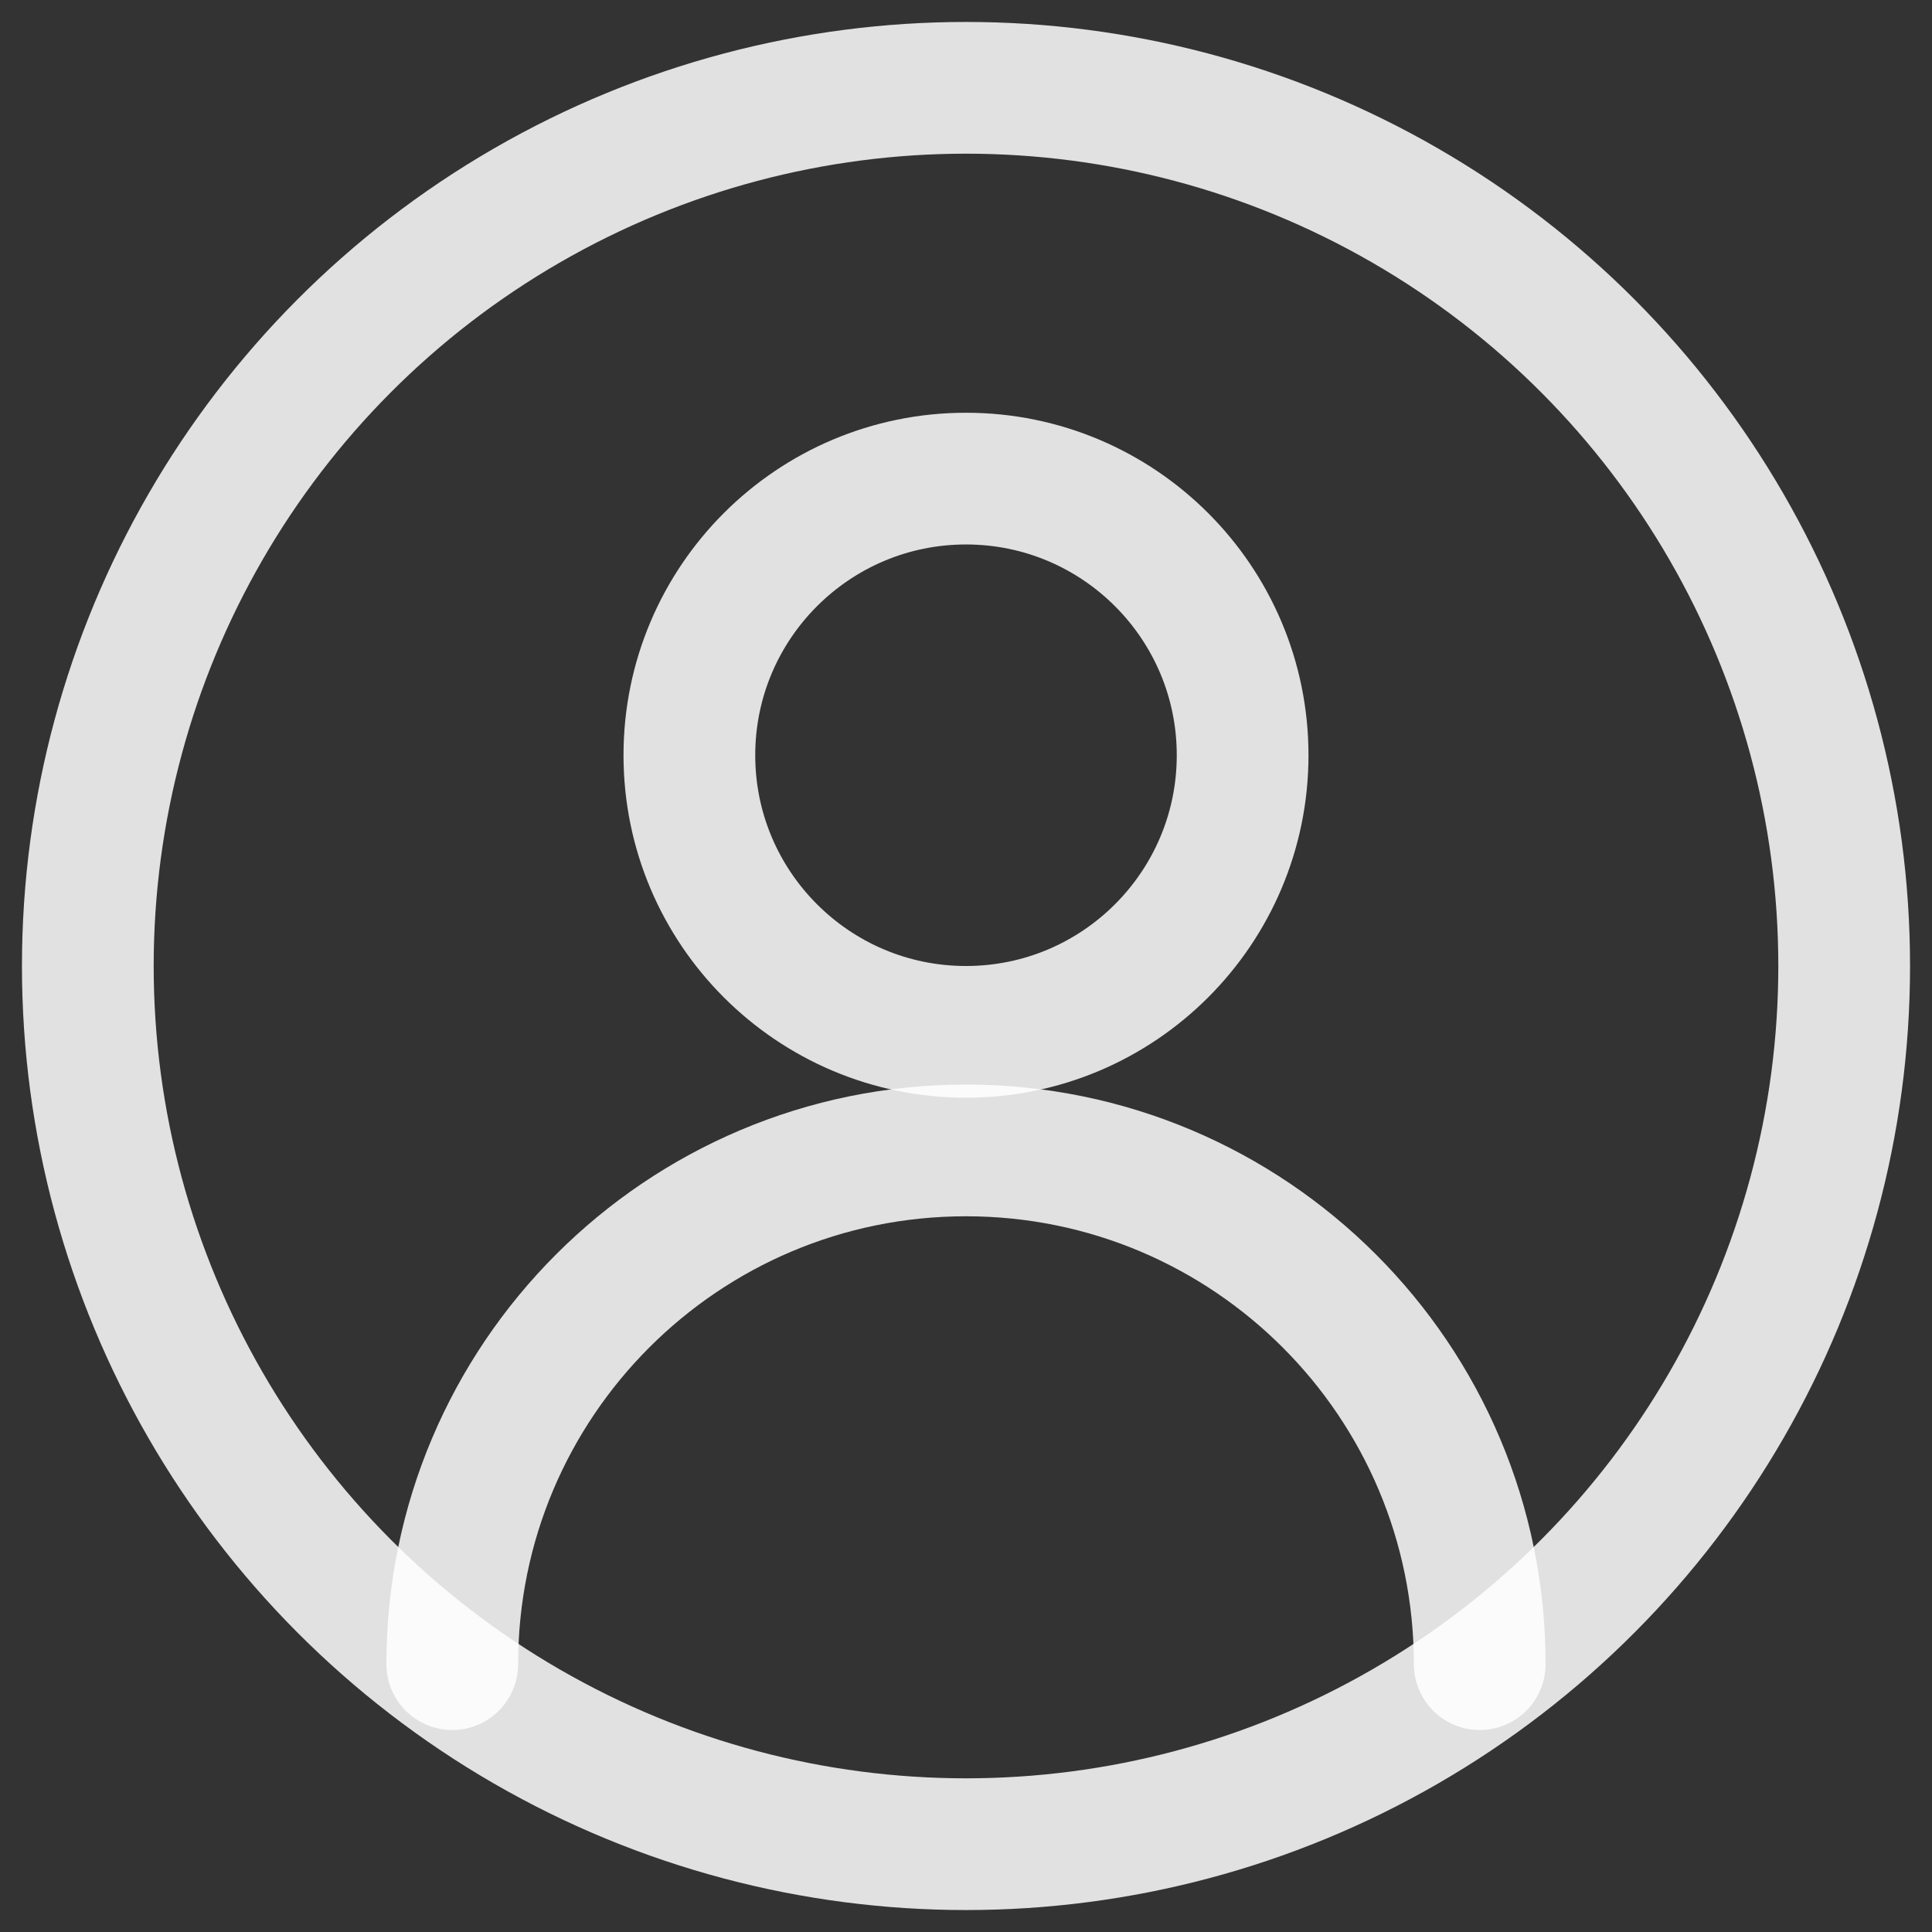 <?xml version="1.0" encoding="UTF-8"?>
<svg width="22px" height="22px" viewBox="0 0 22 22" version="1.1" xmlns="http://www.w3.org/2000/svg" xmlns:xlink="http://www.w3.org/1999/xlink">
    <rect x="0" y="0" width="22" height="22" fill="#333333" stroke="none"/>
    <!-- Generator: Sketch 60.1 (88133) - https://sketch.com -->
    <title>streamline-icon-single-neutral-actions@24x24</title>
    <desc>Created with Sketch.</desc>
    <g id="Home" stroke="none" stroke-width="1" fill="none" fill-rule="evenodd" stroke-opacity="0.85">
        <g transform="translate(-1199, -39)" id="Header" stroke="#ffffff" stroke-width="1.5">
            <g>
                <g id="Aanmelden-knop" transform="translate(1200, 40)">
                    <g id="streamline-icon-single-neutral-actions@24x24">
                        <path d="M10,4.45 C11.739,4.45 13.15,5.861 13.15,7.6 C13.15,9.339 11.739,10.75 10,10.75 C8.261,10.75 6.85,9.339 6.85,7.6 C6.85,5.861 8.261,4.45 10,4.45 Z" id="Path" stroke-linecap="round" stroke-linejoin="round"></path>
                        <path d="M4.15,17.95 C4.15,14.719 6.769,12.1 10,12.1 C13.231,12.1 15.85,14.719 15.85,17.95" id="Path" stroke-linecap="round" stroke-linejoin="round"></path>
                        <circle id="Oval" cx="10" cy="10" r="10"></circle>
                    </g>
                </g>
            </g>
        </g>
    </g>
</svg>